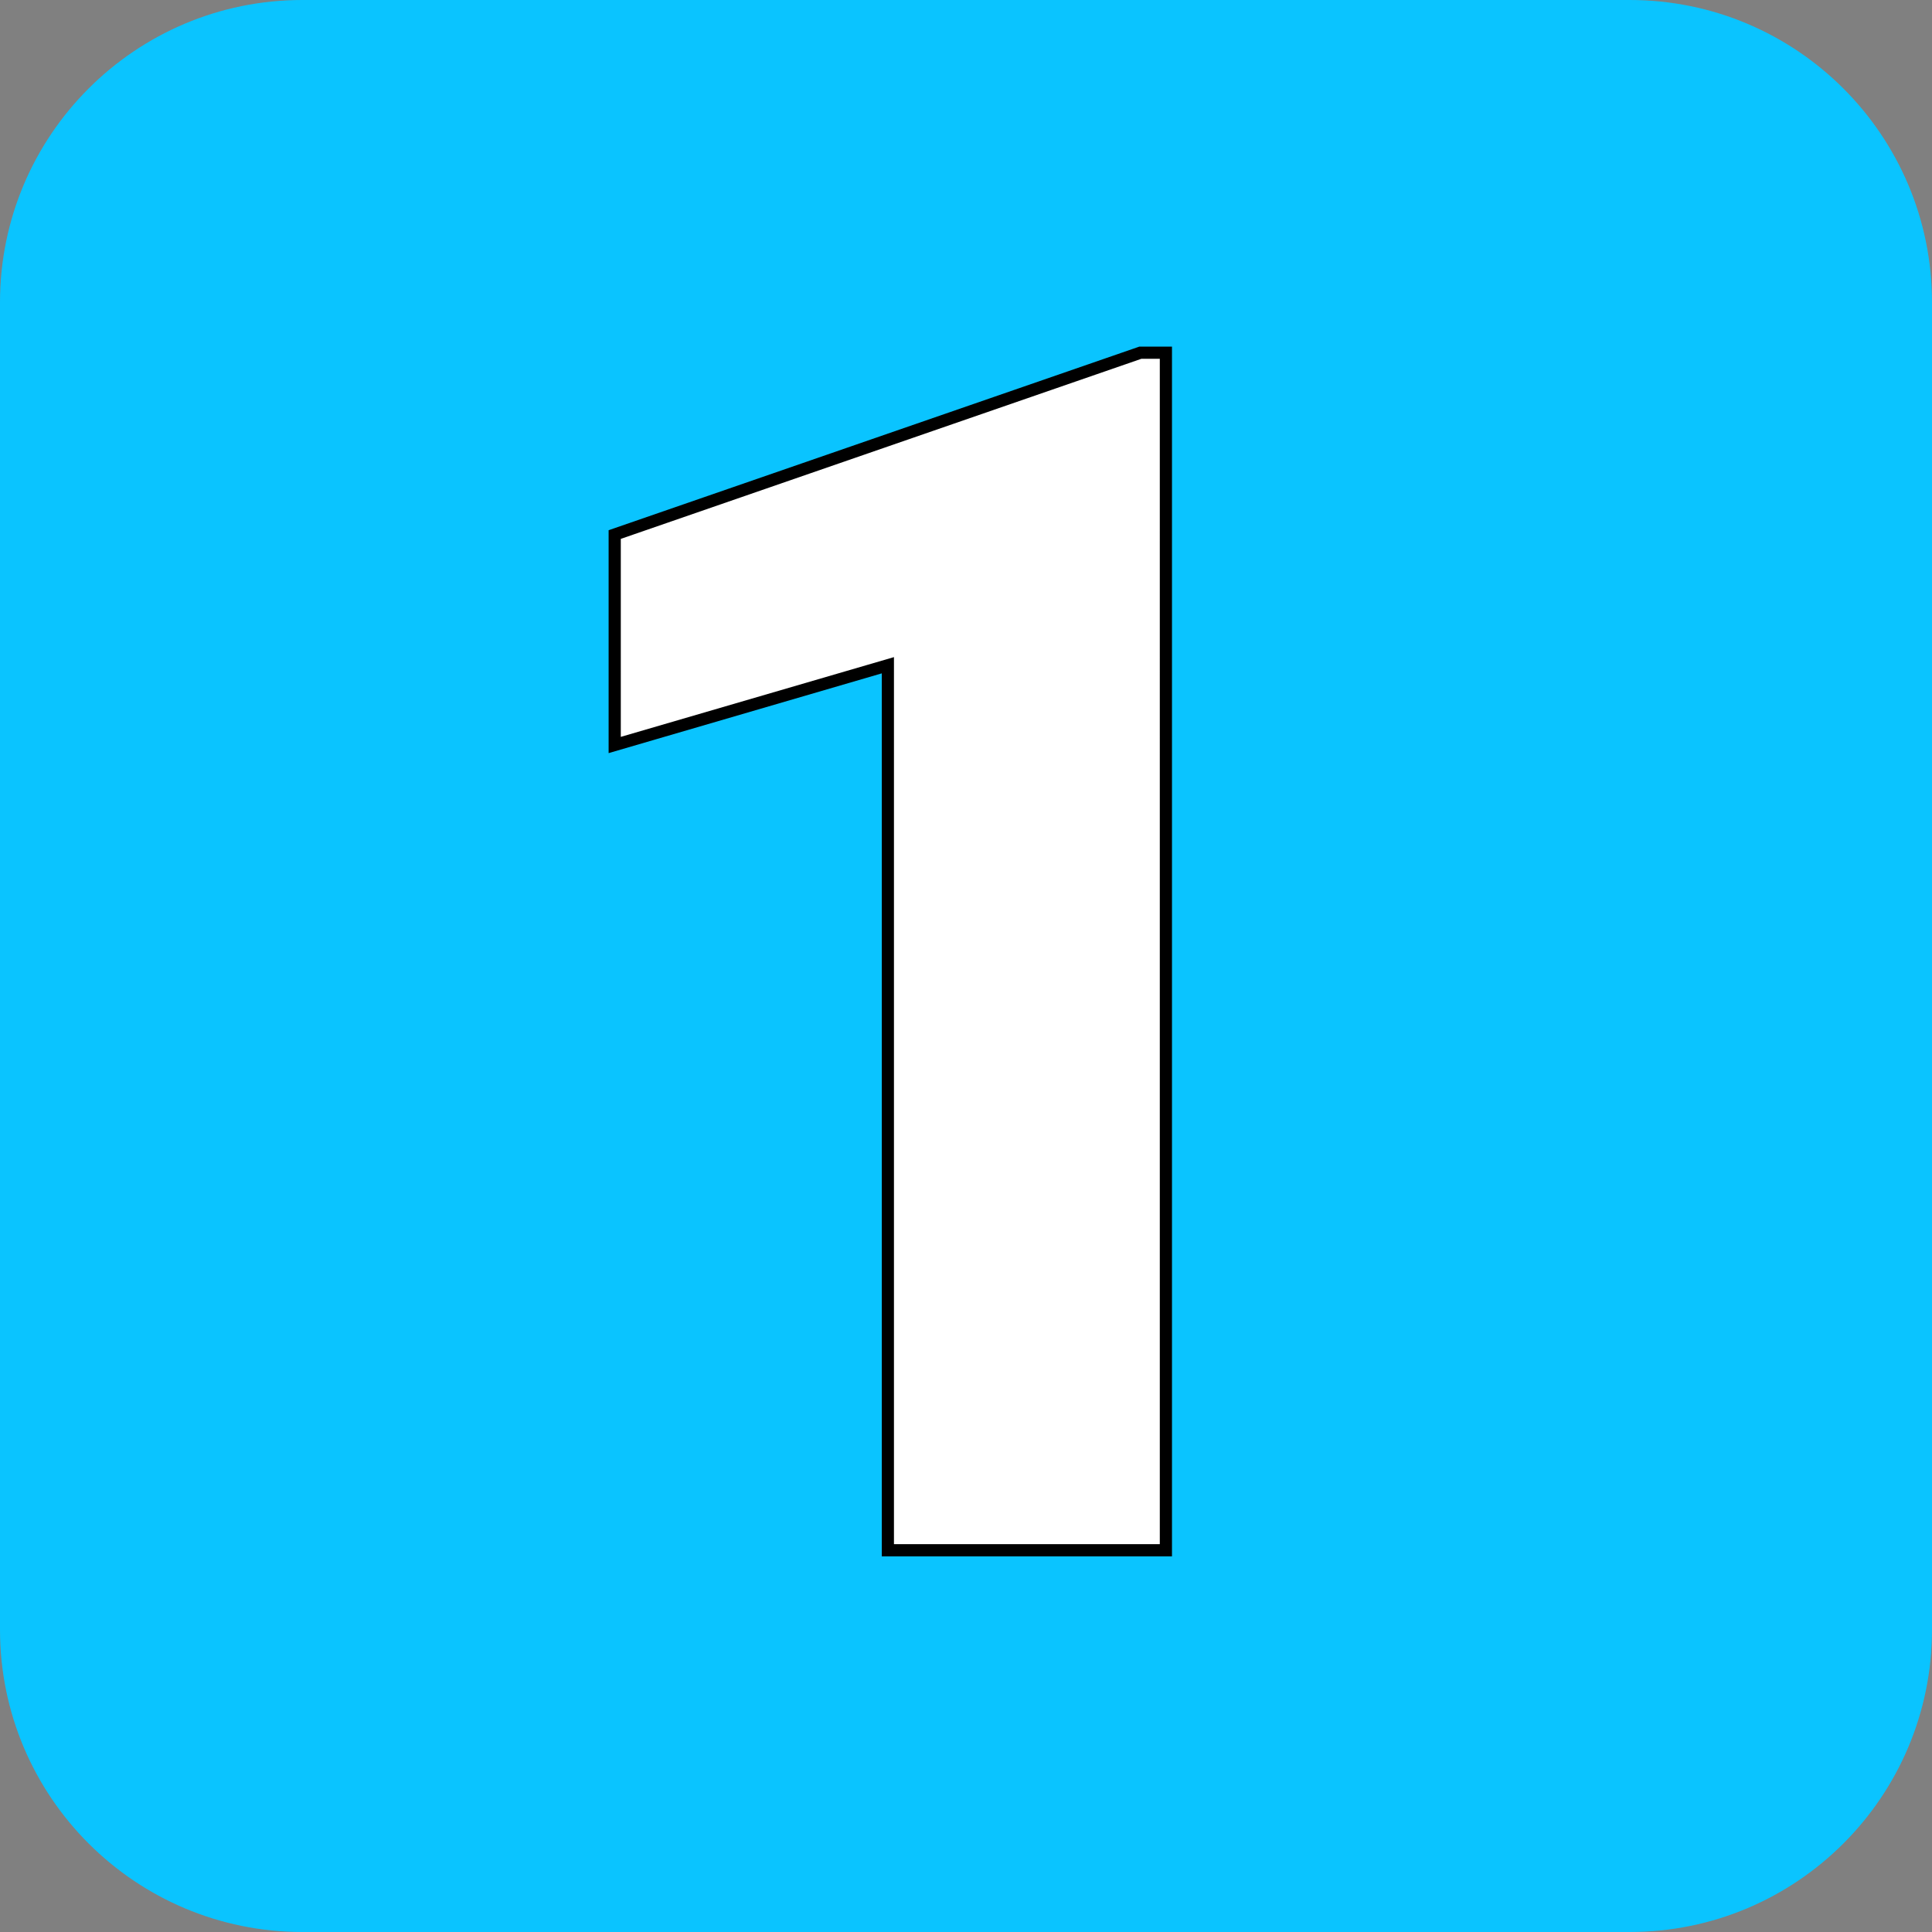 <?xml version="1.0" encoding="utf-8"?>
<!-- Generator: Adobe Illustrator 18.1.1, SVG Export Plug-In . SVG Version: 6.00 Build 0)  -->
<svg version="1.1" id="Layer_2" xmlns="http://www.w3.org/2000/svg" xmlns:xlink="http://www.w3.org/1999/xlink" x="0px" y="0px"
	 viewBox="0 0 952 952" enable-background="new 0 0 952 952" xml:space="preserve">
<rect x="0" y="0" width="952" height="952" fill="#808080" stroke="none"/>
<path fill="#0AC4FF" d="M803,952H149C66.7,952,0,885.3,0,803V149C0,66.7,66.7,0,149,0h654c82.3,0,149,66.7,149,149v654
	C952,885.3,885.3,952,803,952z"/>
<g id="Layer_1">
	<g>
		<path fill="#FFFFFF" stroke="#000000" stroke-width="6" stroke-miterlimit="10" d="M574.5,763.9h-137V327.8l-134.6,39.3V263.4
			l259-89.6h12.6V763.9z"/>
	</g>
</g>
<g id="Layer_3" display="none">
	<g display="inline">
		<path fill="#FFFFFF" stroke="#000000" stroke-width="6" stroke-miterlimit="10" d="M683.5,763.9H271.7v-89.2l189.7-199.4
			c46.7-53.2,70.1-95.5,70.1-126.9c0-25.4-5.5-44.7-16.6-58c-11.1-13.2-27.2-19.9-48.2-19.9c-20.8,0-37.7,8.9-50.7,26.5
			c-13,17.7-19.5,39.8-19.5,66.3h-137c0-36.2,9-69.6,27.2-100.3c18.1-30.7,43.2-54.6,75.4-71.9c32.1-17.3,68.1-25.9,107.8-25.9
			c63.8,0,112.9,14.7,147.3,44.2c34.4,29.5,51.7,71.7,51.7,126.9c0,23.2-4.3,45.9-13,67.9c-8.7,22-22.1,45.1-40.3,69.3
			c-18.2,24.2-47.6,56.5-88.1,97.1l-76.2,87.9h232.2V763.9z"/>
	</g>
</g>
<g id="Layer_4" display="none">
	<g display="inline">
		<path fill="#FFFFFF" stroke="#000000" stroke-width="6" stroke-miterlimit="10" d="M396.6,411.7H461c51.1,0,76.6-25,76.6-75
			c0-19.5-6.1-35.3-18.2-47.6c-12.2-12.3-29.3-18.4-51.5-18.4c-18.1,0-33.8,5.3-47.2,15.8s-20.1,23.6-20.1,39.3H264
			c0-31.1,8.6-58.8,25.9-83.1c17.3-24.3,41.3-43.3,71.9-56.9c30.7-13.6,64.4-20.5,101.1-20.5c65.7,0,117.3,15,154.8,45
			c37.6,30,56.3,71.2,56.3,123.6c0,25.4-7.8,49.4-23.3,71.9c-15.5,22.6-38.2,40.9-67.9,54.9c31.3,11.3,55.9,28.6,73.8,51.7
			c17.8,23.1,26.7,51.7,26.7,85.7c0,52.7-20.3,94.8-60.8,126.4S529,772,463,772c-38.6,0-74.5-7.4-107.6-22.1
			c-33.1-14.7-58.2-35.1-75.2-61.2c-17-26.1-25.5-55.7-25.5-89h137.4c0,18.1,7.3,33.8,21.9,47c14.6,13.2,32.6,19.9,53.9,19.9
			c24,0,43.2-6.7,57.5-20.1c14.3-13.4,21.5-30.5,21.5-51.3c0-29.7-7.4-50.8-22.3-63.2c-14.9-12.4-35.4-18.6-61.6-18.6h-66.5V411.7z"
			/>
	</g>
</g>
<g id="Layer_5" display="none">
	<g display="inline">
		<path fill="#FFFFFF" stroke="#000000" stroke-width="6" stroke-miterlimit="10" d="M610.4,533.3h60v105.4h-60v125.2H473.9V638.6
			H245.7l-8.1-83.5L473.9,175v-1.2h136.6V533.3z M367.7,533.3h106.2V351.7l-8.5,13.8L367.7,533.3z"/>
	</g>
</g>
<g id="Layer_6" display="none">
	<g display="inline">
		<path fill="#FFFFFF" stroke="#000000" stroke-width="6" stroke-miterlimit="10" d="M279.8,480.5l36.1-301.8h344.9V284H427
			l-13.4,118c9.7-5.7,22.5-10.7,38.3-15.1c15.8-4.3,31.3-6.5,46.4-6.5c58.6,0,103.7,17.4,135.2,52.1c31.5,34.7,47.2,83.4,47.2,146.1
			c0,37.8-8.4,72.1-25.3,102.7c-16.9,30.7-40.6,54.2-71.1,70.7c-30.5,16.5-66.6,24.7-108.2,24.7c-37,0-71.7-7.6-104.2-22.9
			s-57.8-36.2-76.2-62.8c-18.4-26.6-27.4-56.6-27.2-90.1h137c1.3,21.6,8.2,38.7,20.7,51.4c12.4,12.7,28.8,19,49,19
			c45.9,0,68.9-34,68.9-101.9c0-62.8-28.1-94.2-84.3-94.2c-31.9,0-55.7,10.2-71.3,30.7L279.8,480.5z"/>
	</g>
</g>
<g id="Layer_7" display="none">
	<g display="inline">
		<path fill="#E7E8E9" stroke="#000000" stroke-width="6" stroke-miterlimit="10" d="M600.8,170.9v107.4h-6.1
			c-51.1,0-93,12.2-125.8,36.7c-32.8,24.5-53,58.4-60.6,101.9c30.8-30.3,69.7-45.4,116.7-45.4c51.1,0,91.7,18.6,122,55.9
			c30.3,37.3,45.4,86.2,45.4,146.7c0,37.6-8.9,72-26.5,103.3c-17.7,31.3-42.4,55.9-74.2,73.6c-31.8,17.7-66.9,26.5-105.6,26.5
			c-41.9,0-79.3-9.5-112.3-28.6c-33-19-58.6-46.3-77-81.7C278.5,632,269,591.2,268.5,545v-54.7c0-60.8,13-115.4,39.1-163.9
			c26.1-48.5,63.3-86.5,111.7-114.1c48.4-27.6,102-41.3,160.9-41.3H600.8z M477.6,476.9c-18.1,0-33.2,4.2-45.4,12.5
			c-12.2,8.3-21.2,18.6-27.2,30.7v40.8c0,74.3,25.8,111.4,77.4,111.4c20.8,0,38.2-9.3,52.1-27.8c13.9-18.6,20.9-41.8,20.9-69.8
			c0-28.8-7.1-52.3-21.3-70.4C520,486,501.1,476.9,477.6,476.9z"/>
	</g>
</g>
</svg>
